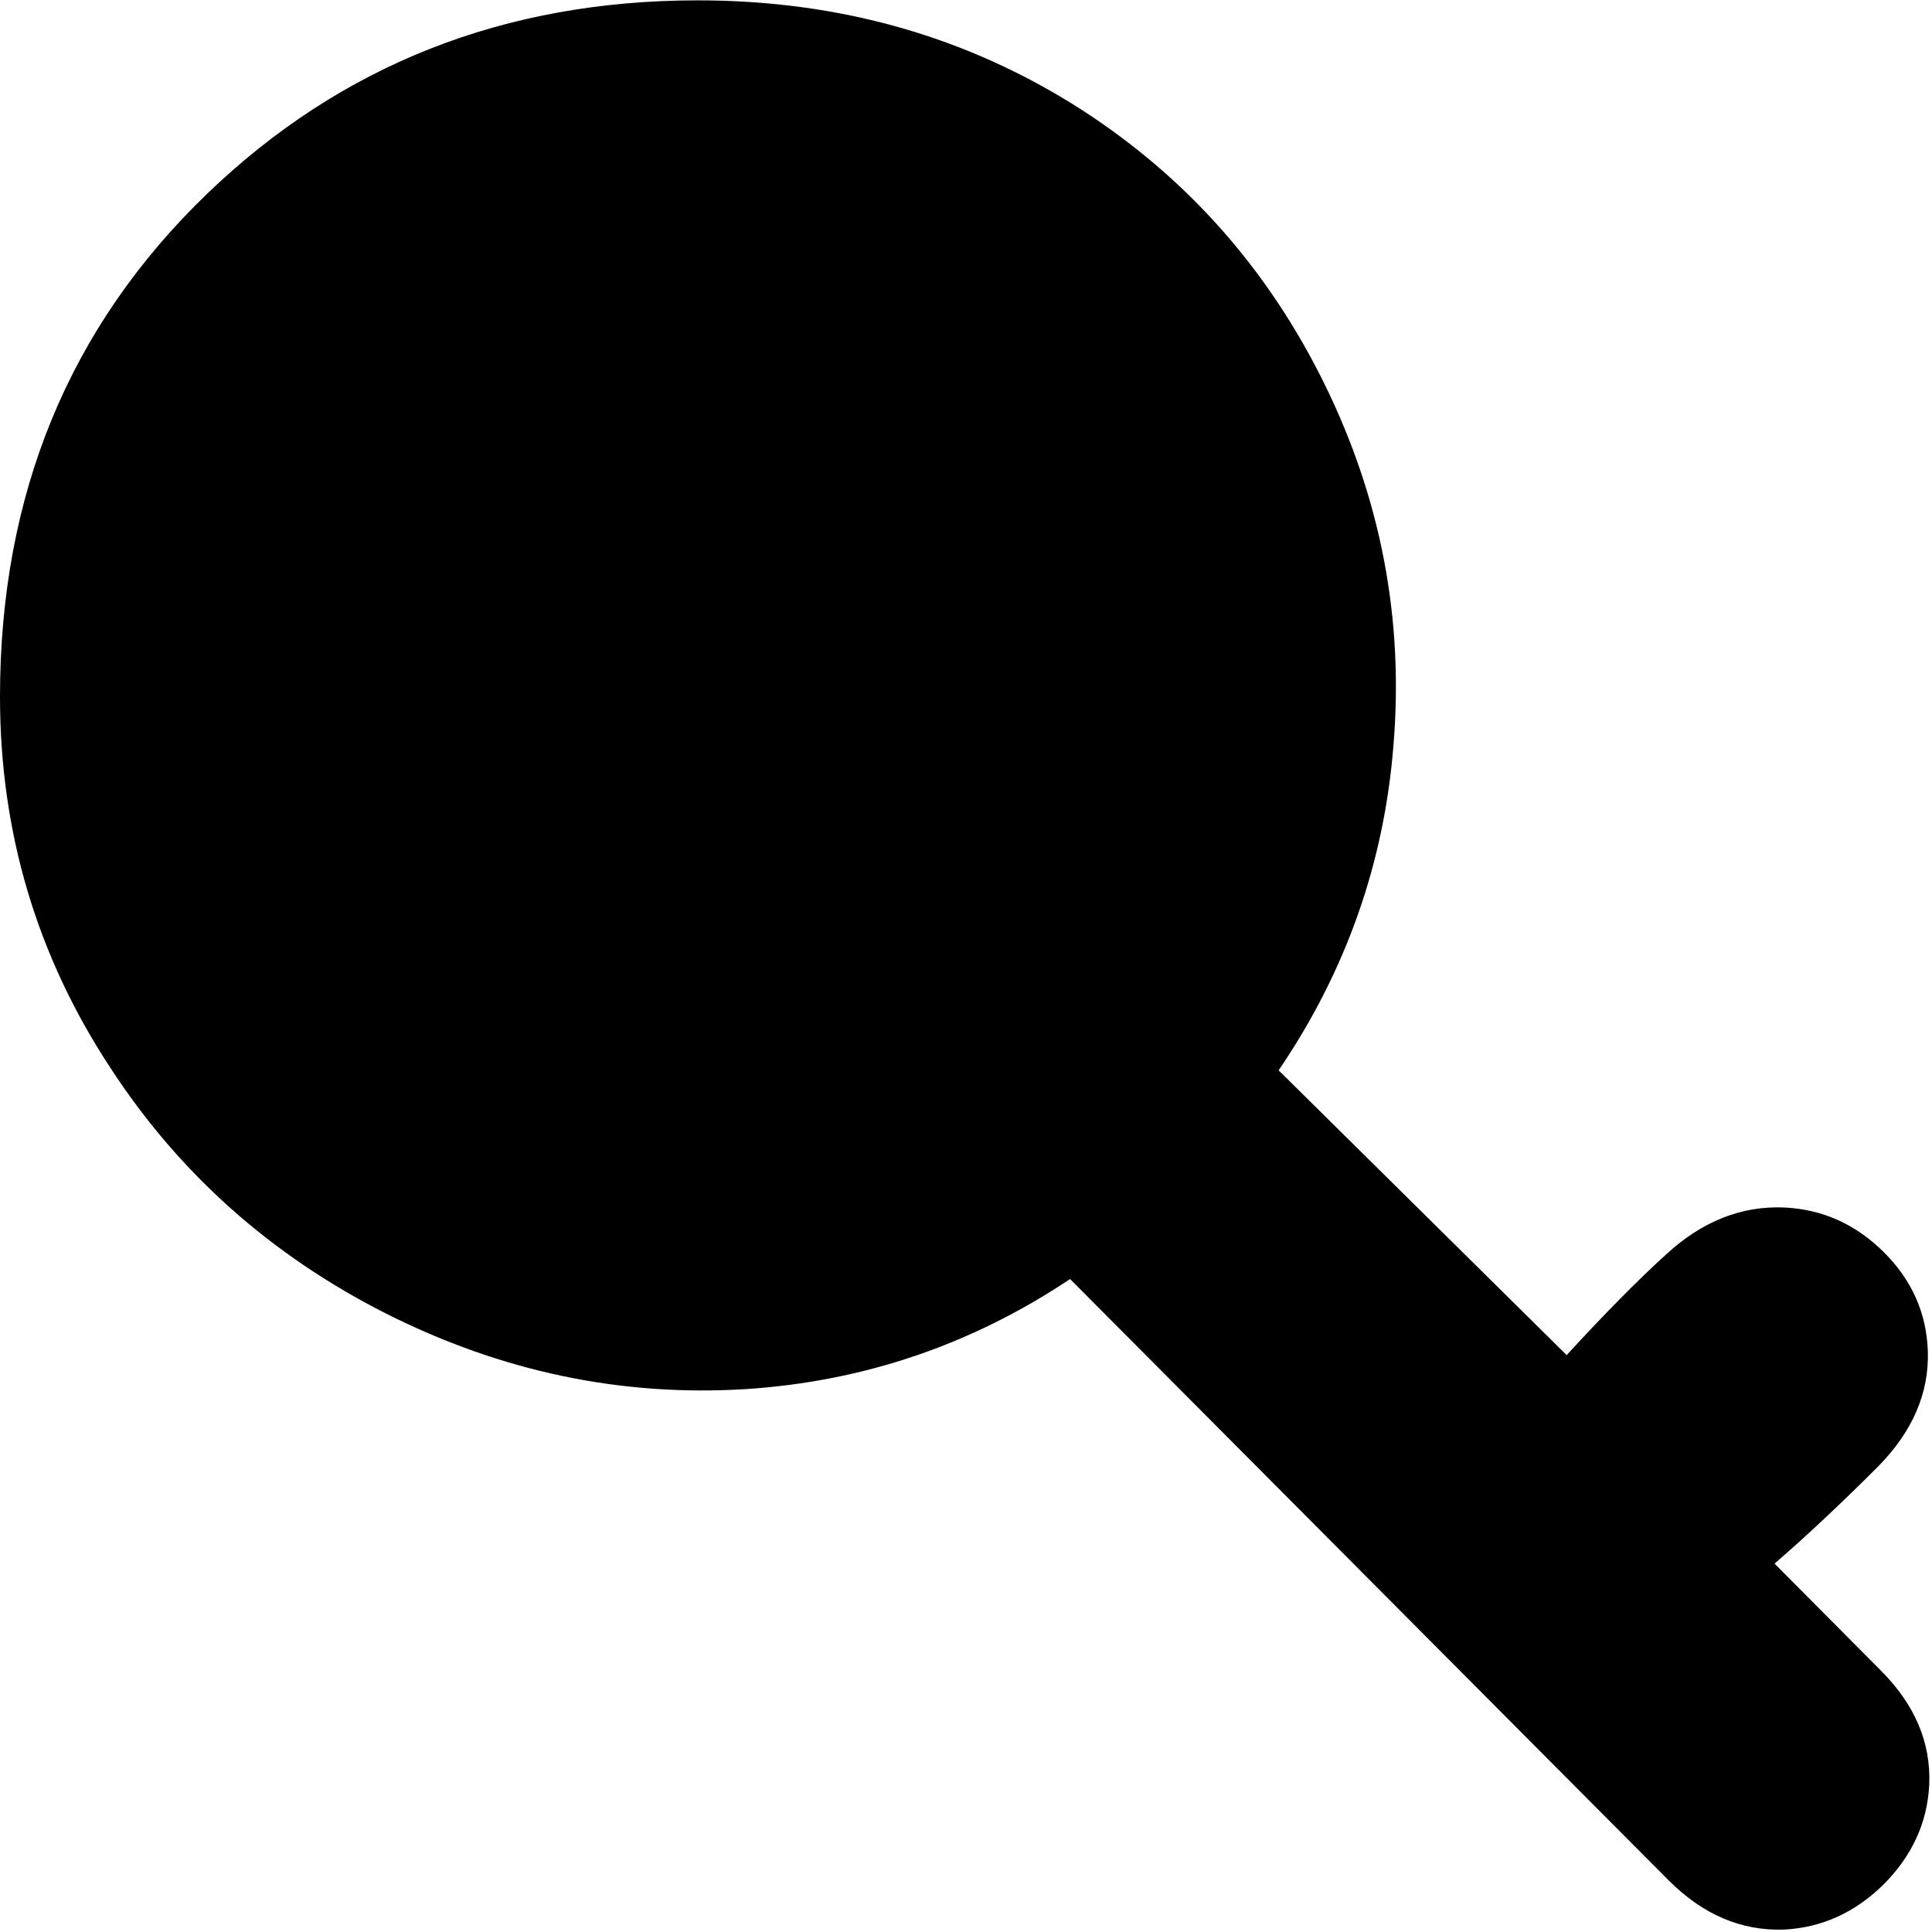 <?xml version="1.0" encoding="utf-8"?>
<!-- Generator: Adobe Illustrator 16.0.0, SVG Export Plug-In . SVG Version: 6.00 Build 0)  -->
<!DOCTYPE svg PUBLIC "-//W3C//DTD SVG 1.1//EN" "http://www.w3.org/Graphics/SVG/1.1/DTD/svg11.dtd">
<svg version="1.1" id="图层_1" xmlns="http://www.w3.org/2000/svg" xmlns:xlink="http://www.w3.org/1999/xlink" x="0px" y="0px"
	 width="139px" height="139px" viewBox="0 0 139 139" enable-background="new 0 0 139 139" xml:space="preserve">
<path d="M135.311,120.18l-7.638-7.684c2.277-1.969,4.756-4.292,7.438-6.975c2.492-2.526,3.689-5.302,3.59-8.326
	c-0.1-2.726-1.146-5.086-3.141-7.08c-2.028-2.027-4.422-3.107-7.18-3.24c-3.092-0.133-5.934,0.997-8.525,3.391
	c-2.033,1.846-4.417,4.262-7.14,7.228L91.993,77.006c4.852-7.134,7.612-14.961,8.269-23.485c0.73-9.007-0.914-17.616-4.936-25.826
	c-4.056-8.276-9.889-14.874-17.5-19.793c-8.177-5.251-17.383-7.877-27.621-7.877c-13.894,0-25.66,4.637-35.298,13.91
	C4.969,23.507,0,35.573,0,50.131c0,9.738,2.643,18.629,7.927,26.673c4.952,7.612,11.567,13.511,19.843,17.699
	c8.31,4.188,16.951,5.999,25.925,5.435c8.455-0.555,16.219-3.193,23.292-7.916l43.067,43.264c2.459,2.46,5.219,3.641,8.275,3.541
	c2.727-0.134,5.119-1.214,7.18-3.241c2.061-2.062,3.158-4.454,3.291-7.18C138.934,125.381,137.77,122.639,135.311,120.18z"/>
</svg>
